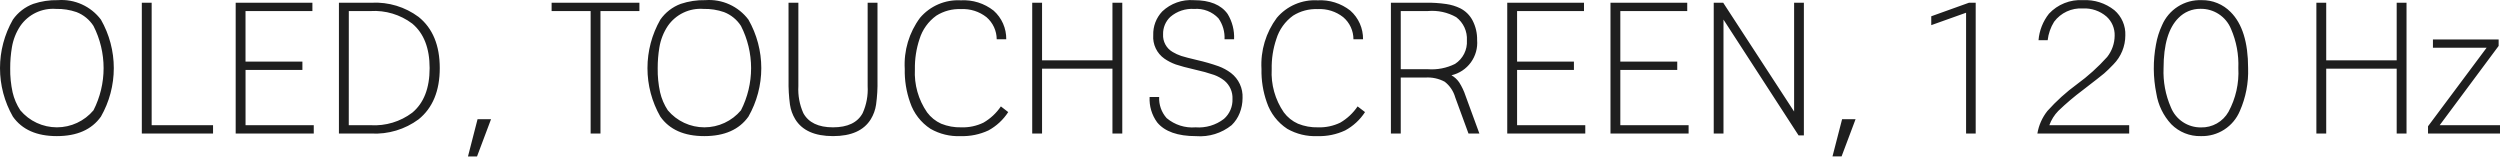 <svg width="331" height="21" viewBox="0 0 331 21" fill="none" xmlns="http://www.w3.org/2000/svg">
<path d="M7.669 0.018C8.759 -0.063 9.852 0.131 10.847 0.583C11.842 1.034 12.708 1.728 13.364 2.601C14.48 4.556 15.067 6.769 15.067 9.02C15.067 11.271 14.48 13.483 13.364 15.438C12.143 17.16 10.198 18.021 7.528 18.021C4.858 18.022 2.917 17.161 1.704 15.438C0.587 13.483 0 11.271 0 9.02C0 6.768 0.587 4.556 1.704 2.601C2.372 1.646 3.316 0.916 4.409 0.511C5.46 0.161 6.562 -0.005 7.669 0.018ZM7.423 1.18C6.506 1.11 5.586 1.281 4.755 1.676C3.925 2.072 3.213 2.678 2.69 3.435C2.12 4.293 1.74 5.261 1.574 6.277C1.422 7.185 1.347 8.104 1.351 9.025C1.334 10.099 1.44 11.171 1.668 12.22C1.864 13.069 2.21 13.877 2.69 14.604C3.284 15.31 4.026 15.878 4.862 16.267C5.699 16.657 6.611 16.859 7.534 16.859C8.457 16.859 9.369 16.657 10.206 16.267C11.043 15.878 11.784 15.31 12.378 14.604C13.259 12.874 13.717 10.961 13.717 9.02C13.717 7.079 13.259 5.165 12.378 3.435C11.844 2.602 11.059 1.96 10.136 1.603C9.263 1.302 8.344 1.159 7.421 1.18H7.423ZM18.777 17.681V0.359H20.08V16.578H28.207V17.681H18.777ZM31.204 17.681V0.359H41.362V1.461H32.507V8.155H40.038V9.258H32.51V16.573H41.542V17.681H31.204ZM44.874 17.681V0.359H49.23C51.448 0.251 53.635 0.915 55.419 2.238C57.29 3.741 58.225 6 58.225 9.014C58.225 12.029 57.29 14.291 55.419 15.802C53.612 17.134 51.4 17.798 49.158 17.681H44.874ZM46.177 16.578H49.083C51.053 16.695 53.001 16.109 54.579 14.923C56.115 13.647 56.883 11.678 56.883 9.016C56.883 6.37 56.115 4.405 54.579 3.121C52.99 1.929 51.03 1.341 49.048 1.464H46.182L46.177 16.578ZM61.96 20.712L63.229 15.781H65.014L63.159 20.712H61.96ZM78.2 17.681V1.462H73.033V0.36H84.658V1.462H79.502V17.681H78.2ZM93.397 0.018C94.487 -0.063 95.58 0.131 96.575 0.583C97.57 1.034 98.436 1.728 99.093 2.601C100.208 4.556 100.795 6.769 100.795 9.02C100.795 11.271 100.208 13.483 99.093 15.438C97.871 17.16 95.924 18.021 93.252 18.021C90.58 18.022 88.638 17.161 87.427 15.438C86.311 13.483 85.724 11.271 85.724 9.02C85.724 6.769 86.311 4.556 87.427 2.601C88.095 1.646 89.039 0.916 90.132 0.511C91.185 0.161 92.289 -0.006 93.397 0.018ZM93.15 1.18C92.233 1.11 91.313 1.281 90.483 1.677C89.653 2.072 88.941 2.679 88.418 3.435C87.848 4.292 87.467 5.261 87.302 6.277C87.15 7.185 87.076 8.105 87.079 9.025C87.062 10.099 87.168 11.171 87.396 12.22C87.592 13.069 87.938 13.877 88.418 14.604C89.012 15.31 89.754 15.878 90.591 16.267C91.427 16.657 92.339 16.859 93.262 16.859C94.185 16.859 95.097 16.657 95.934 16.267C96.771 15.878 97.512 15.31 98.106 14.604C98.987 12.874 99.445 10.961 99.445 9.02C99.445 7.079 98.987 5.165 98.106 3.435C97.572 2.602 96.786 1.96 95.863 1.603C94.992 1.302 94.073 1.159 93.152 1.18H93.15ZM104.401 0.359H105.704V11.409C105.634 12.635 105.86 13.859 106.361 14.98C107.051 16.233 108.358 16.859 110.284 16.859C112.226 16.859 113.537 16.233 114.216 14.98C114.721 13.86 114.947 12.635 114.877 11.409V0.359H116.18V10.6C116.204 11.691 116.14 12.782 115.99 13.864C115.891 14.542 115.655 15.193 115.298 15.779C114.376 17.274 112.709 18.021 110.296 18.021C107.868 18.021 106.198 17.274 105.285 15.779C104.928 15.189 104.692 14.534 104.591 13.852C104.446 12.774 104.383 11.687 104.404 10.6L104.401 0.359ZM132.516 14.088L133.488 14.84C132.831 15.857 131.928 16.693 130.863 17.271C129.712 17.805 128.452 18.062 127.185 18.022C125.794 18.084 124.415 17.75 123.206 17.059C121.926 16.228 120.968 14.985 120.49 13.536C119.993 12.122 119.755 10.63 119.789 9.132C119.648 6.706 120.364 4.307 121.813 2.356C122.472 1.58 123.302 0.968 124.237 0.566C125.173 0.165 126.188 -0.015 127.205 0.042C128.772 -0.05 130.319 0.435 131.554 1.405C132.089 1.88 132.515 2.465 132.804 3.119C133.093 3.774 133.237 4.483 133.228 5.198H131.965C131.961 4.642 131.838 4.094 131.605 3.589C131.372 3.085 131.033 2.636 130.612 2.274C129.656 1.521 128.46 1.142 127.245 1.205C126.089 1.154 124.946 1.457 123.968 2.074C122.908 2.837 122.126 3.926 121.743 5.175C121.314 6.461 121.107 7.812 121.132 9.167C121.025 11.196 121.592 13.203 122.745 14.875C123.229 15.526 123.87 16.043 124.609 16.378C125.455 16.72 126.363 16.884 127.275 16.86C128.29 16.894 129.297 16.68 130.211 16.238C131.133 15.706 131.922 14.971 132.516 14.088ZM136.665 17.682V0.359H137.968V7.992H147.288V0.359H148.59V17.681H147.288V9.096H137.968V17.681L136.665 17.682ZM152.208 12.843H153.471C153.424 13.869 153.78 14.872 154.463 15.638C155.528 16.534 156.904 16.973 158.291 16.86C159.639 16.963 160.977 16.566 162.049 15.743C162.421 15.416 162.715 15.01 162.911 14.555C163.107 14.101 163.199 13.608 163.182 13.113C163.205 12.647 163.118 12.182 162.928 11.755C162.738 11.329 162.451 10.953 162.089 10.659C161.683 10.343 161.23 10.094 160.746 9.919C159.945 9.645 159.129 9.418 158.301 9.238C157.119 8.964 156.237 8.729 155.676 8.536C155.14 8.345 154.631 8.084 154.162 7.761C153.669 7.414 153.274 6.945 153.016 6.399C152.758 5.854 152.645 5.251 152.689 4.649C152.67 4.073 152.766 3.499 152.97 2.961C153.175 2.423 153.485 1.931 153.882 1.513C154.436 0.987 155.094 0.583 155.814 0.327C156.533 0.07 157.299 -0.034 158.061 0.022C160.185 0.022 161.678 0.633 162.54 1.854C163.153 2.859 163.449 4.025 163.392 5.201H162.129C162.18 4.213 161.897 3.237 161.328 2.429C160.921 1.994 160.421 1.657 159.866 1.441C159.311 1.226 158.714 1.138 158.121 1.184C156.964 1.103 155.822 1.484 154.944 2.242C154.634 2.536 154.389 2.891 154.225 3.286C154.061 3.68 153.982 4.105 153.992 4.532C153.964 5.002 154.067 5.47 154.29 5.885C154.513 6.3 154.847 6.645 155.255 6.881C155.618 7.098 156.005 7.276 156.407 7.409C156.828 7.542 157.529 7.725 158.532 7.961C159.482 8.177 160.419 8.447 161.338 8.771C161.926 8.987 162.479 9.288 162.981 9.664C163.486 10.052 163.89 10.558 164.157 11.136C164.424 11.715 164.547 12.35 164.514 12.987C164.514 13.666 164.385 14.34 164.134 14.972C163.896 15.573 163.534 16.118 163.071 16.569C161.745 17.638 160.06 18.159 158.361 18.025C155.926 18.025 154.209 17.418 153.21 16.204C152.499 15.232 152.145 14.046 152.208 12.843ZM179.747 14.088L180.729 14.84C180.068 15.858 179.162 16.694 178.093 17.271C176.943 17.806 175.683 18.064 174.416 18.022C173.025 18.082 171.646 17.748 170.437 17.059C169.16 16.225 168.203 14.983 167.721 13.536C167.224 12.122 166.986 10.63 167.02 9.132C166.882 6.705 167.602 4.306 169.054 2.356C169.713 1.579 170.542 0.966 171.478 0.565C172.413 0.163 173.429 -0.016 174.446 0.042C176.01 -0.049 177.553 0.436 178.785 1.405C179.321 1.879 179.749 2.464 180.04 3.118C180.33 3.773 180.476 4.482 180.468 5.198H179.196C179.196 4.642 179.076 4.092 178.842 3.587C178.608 3.081 178.267 2.633 177.843 2.274C176.888 1.52 175.691 1.14 174.476 1.205C173.32 1.154 172.177 1.457 171.199 2.074C170.142 2.838 169.364 3.927 168.984 5.175C168.55 6.46 168.343 7.811 168.373 9.167C168.263 11.195 168.827 13.201 169.976 14.875C170.461 15.529 171.106 16.046 171.85 16.378C172.696 16.721 173.603 16.885 174.516 16.86C175.53 16.893 176.538 16.679 177.452 16.238C178.369 15.703 179.154 14.968 179.747 14.088ZM184.156 17.682V0.359H188.776C189.685 0.344 190.593 0.403 191.492 0.535C192.132 0.626 192.754 0.816 193.336 1.098C194.043 1.455 194.618 2.026 194.979 2.731C195.386 3.526 195.589 4.409 195.571 5.302C195.659 6.358 195.364 7.41 194.741 8.266C194.117 9.123 193.205 9.726 192.173 9.965C192.581 10.197 192.93 10.518 193.196 10.904C193.549 11.458 193.832 12.054 194.037 12.678L195.871 17.681H194.428L192.675 12.9C192.445 12.076 191.957 11.348 191.282 10.822C190.489 10.397 189.593 10.205 188.696 10.27H185.459V17.681L184.156 17.682ZM185.459 9.163H189.037C190.28 9.258 191.527 9.016 192.645 8.462C193.16 8.13 193.577 7.666 193.853 7.119C194.13 6.572 194.256 5.961 194.218 5.349C194.252 4.76 194.141 4.171 193.895 3.635C193.648 3.099 193.274 2.631 192.805 2.273C191.663 1.628 190.353 1.345 189.047 1.462H185.459V9.163ZM199.559 17.682V0.359H209.721V1.461H200.862V8.155H208.388V9.258H200.862V16.573H209.891V17.681L199.559 17.682ZM213.228 17.682V0.359H223.39V1.461H214.531V8.155H222.067V9.258H214.531V16.573H223.571V17.681L213.228 17.682ZM226.898 17.682V0.359H228.15L237.54 14.768V0.359H238.833V17.927H238.132L228.19 2.594V17.681L226.898 17.682ZM242.621 20.711L243.894 15.78H245.678L243.824 20.711H242.621ZM260.309 17.681V1.685L255.699 3.33V2.155L260.7 0.359H261.582V17.681H260.309ZM269.749 17.681C269.93 16.59 270.385 15.563 271.072 14.697C272.25 13.381 273.563 12.192 274.99 11.151C276.446 10.092 277.786 8.882 278.989 7.543C279.624 6.74 279.974 5.748 279.981 4.724C279.996 4.248 279.907 3.774 279.72 3.336C279.533 2.898 279.253 2.506 278.899 2.188C278.029 1.443 276.906 1.06 275.762 1.119C275.033 1.075 274.304 1.213 273.641 1.52C272.978 1.827 272.401 2.295 271.964 2.88C271.501 3.62 271.21 4.455 271.112 5.323H269.9C270.005 4.043 270.486 2.823 271.282 1.816C271.855 1.202 272.556 0.722 273.336 0.412C274.116 0.101 274.954 -0.033 275.792 0.019C277.29 -0.057 278.765 0.414 279.941 1.346C280.419 1.756 280.799 2.269 281.05 2.846C281.302 3.424 281.42 4.051 281.394 4.681C281.395 6.124 280.826 7.508 279.811 8.533C279.33 9.034 278.919 9.435 278.588 9.72C278.257 10.004 277.305 10.741 275.752 11.939C274.617 12.787 273.536 13.705 272.515 14.687C271.991 15.226 271.588 15.87 271.333 16.577H281.905V17.681H269.749ZM291.496 0.018C292.209 0.006 292.917 0.139 293.577 0.41C294.236 0.68 294.834 1.082 295.334 1.591C296.877 3.128 297.649 5.602 297.649 9.014C297.717 10.967 297.344 12.909 296.556 14.697C296.132 15.708 295.412 16.566 294.491 17.159C293.57 17.752 292.491 18.053 291.395 18.021C290.669 18.04 289.947 17.91 289.274 17.64C288.6 17.369 287.989 16.963 287.477 16.448C286.43 15.324 285.743 13.913 285.503 12.396C285.066 10.251 285.049 8.041 285.453 5.889C285.606 5.008 285.876 4.151 286.254 3.341C286.69 2.322 287.423 1.459 288.359 0.866C289.295 0.273 290.388 -0.023 291.496 0.018ZM291.335 1.168C290.794 1.162 290.257 1.266 289.758 1.474C289.258 1.682 288.806 1.99 288.429 2.378C287.116 3.685 286.458 5.901 286.455 9.025C286.38 10.807 286.712 12.582 287.427 14.216C287.746 15.008 288.296 15.684 289.006 16.158C289.716 16.631 290.552 16.879 291.405 16.87C292.144 16.889 292.873 16.706 293.516 16.342C294.158 15.978 294.69 15.447 295.053 14.803C296.014 13.031 296.465 11.027 296.356 9.014C296.428 7.233 296.096 5.458 295.384 3.823C295.055 3.024 294.493 2.343 293.77 1.869C293.048 1.395 292.199 1.151 291.335 1.168ZM306.688 17.681V0.359H307.991V7.992H317.321V0.359H318.624V17.681H317.321V9.096H307.991V17.681H306.688ZM321.47 17.681V16.718L329.226 6.324H322.121V5.222H330.82V6.08L323.013 16.578H331V17.681H321.47Z" fill="#1E1E1E"/>
</svg>
